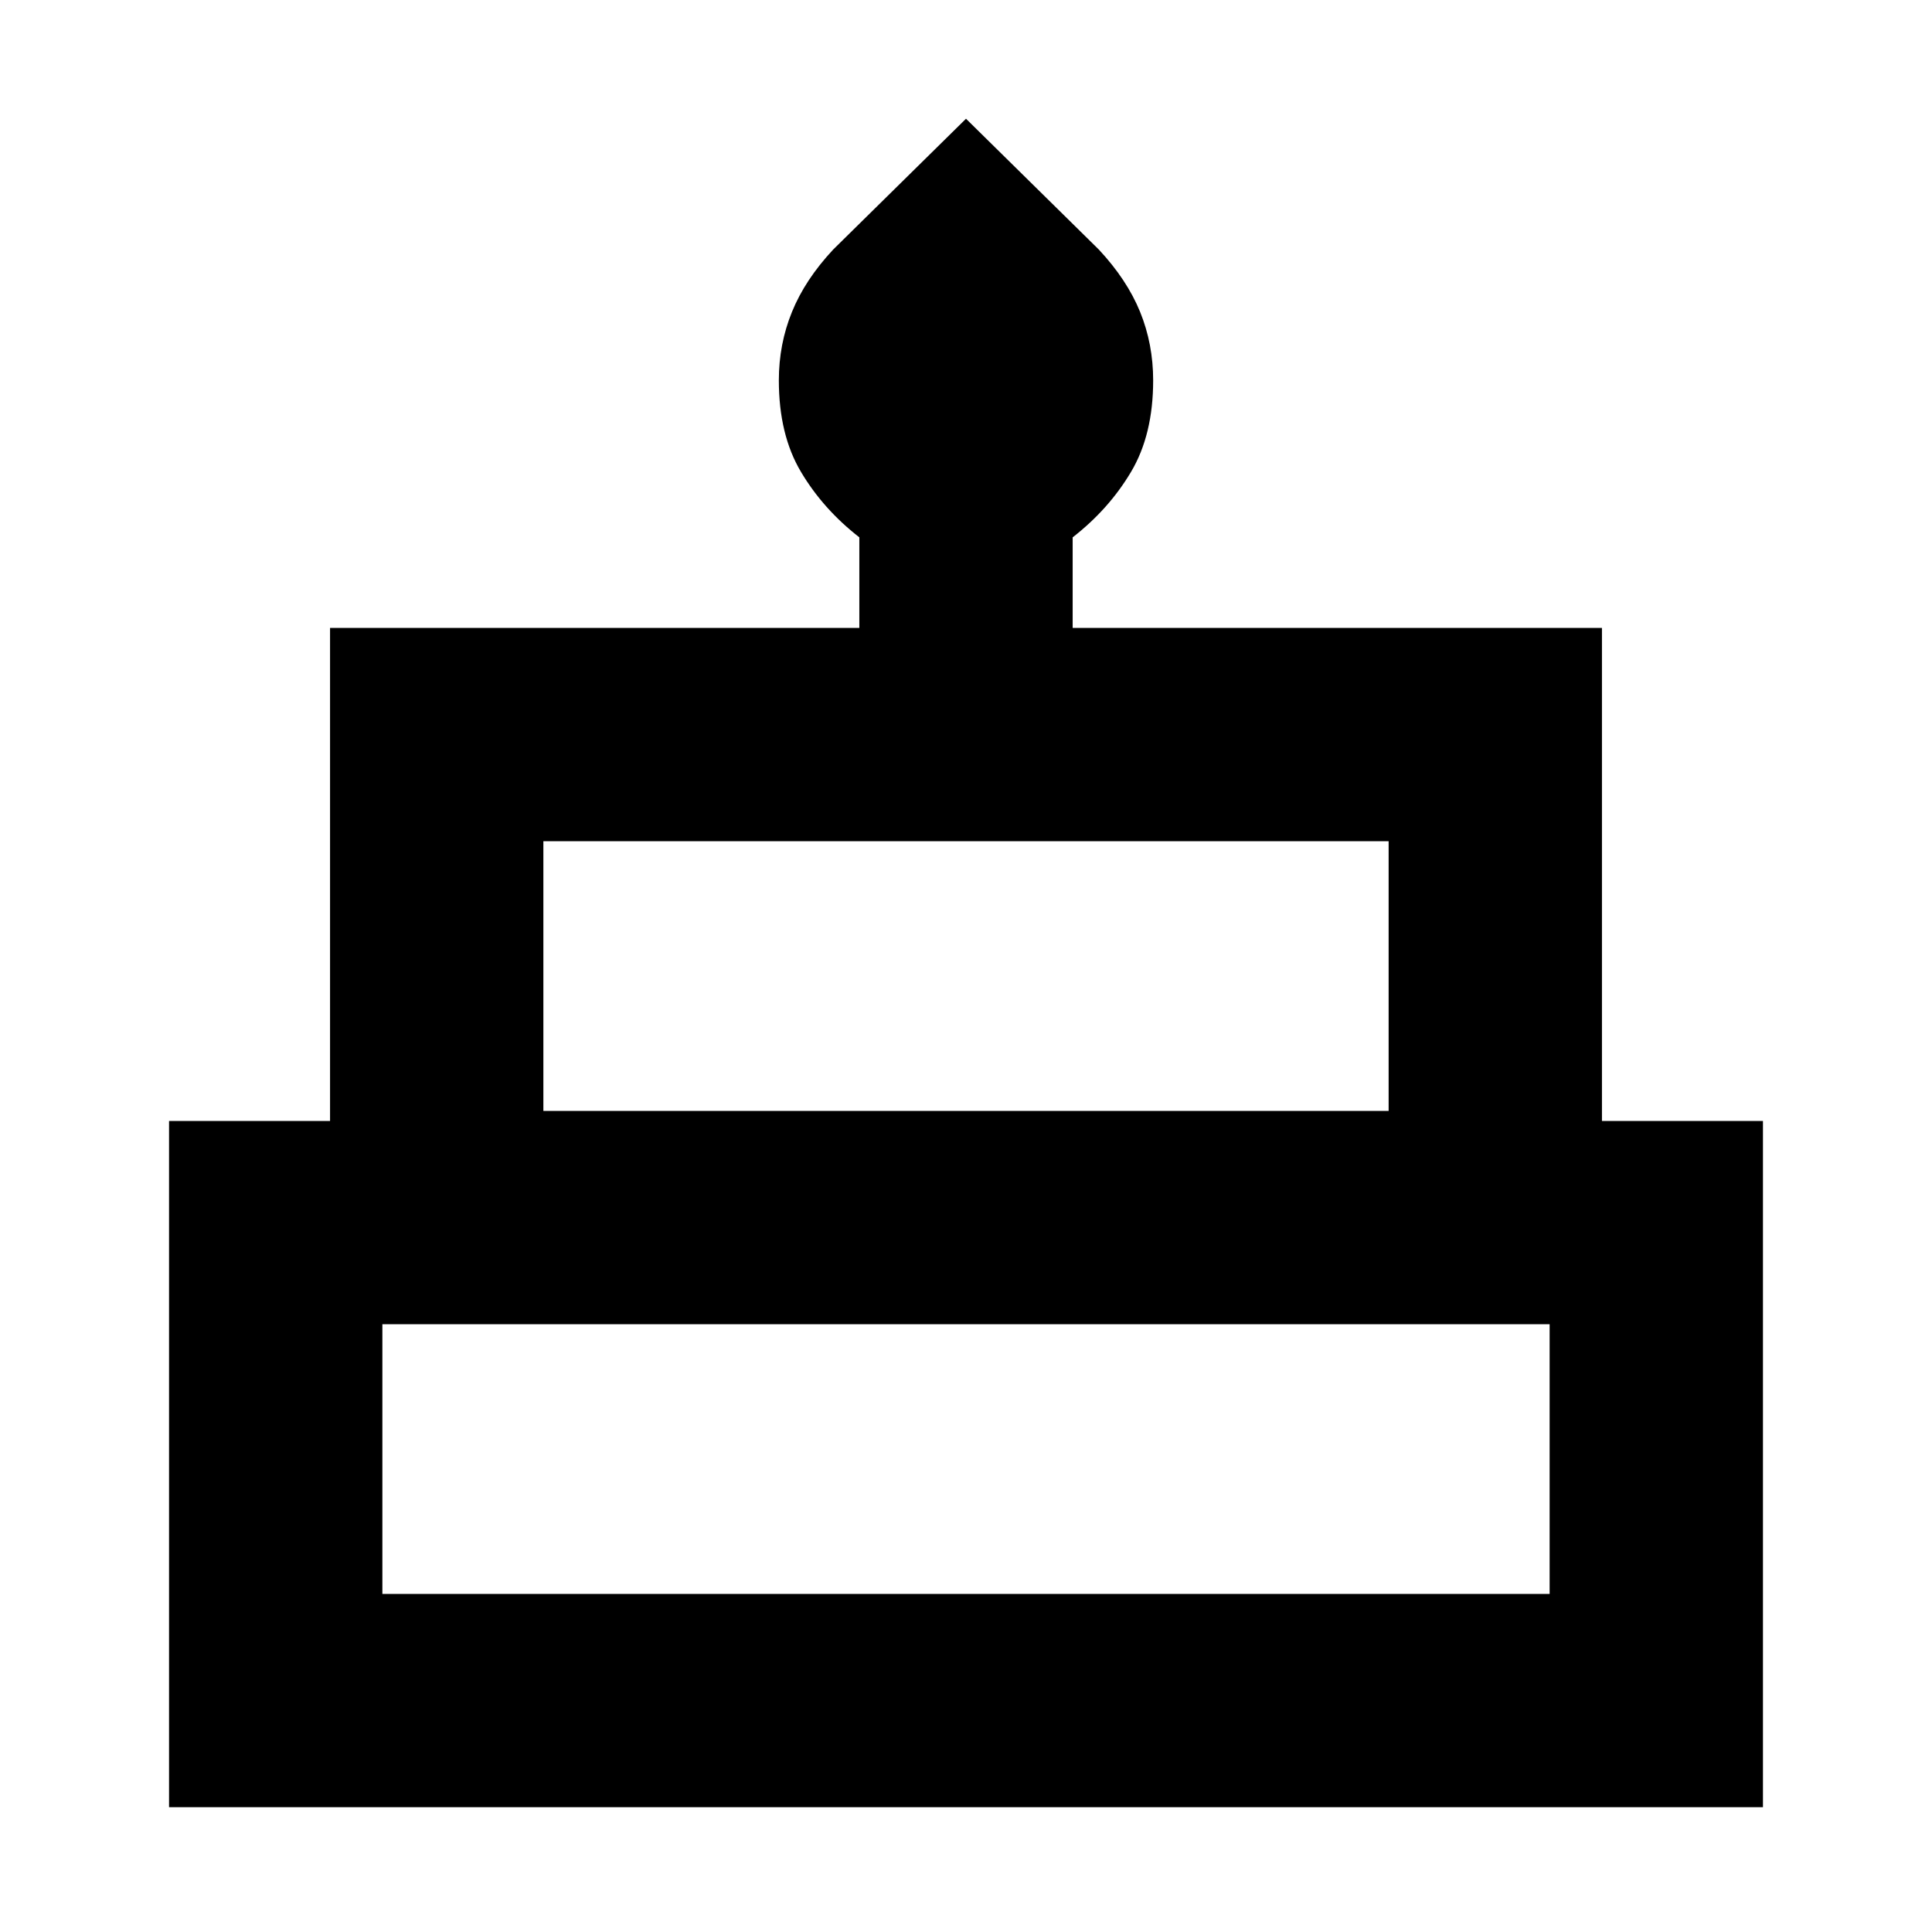 <svg xmlns="http://www.w3.org/2000/svg" height="24" width="24"><path d="M2.1 22.45v-8.525h2V7.8h6.575V6.675q-.45-.35-.725-.813-.275-.462-.275-1.137 0-.45.163-.85.162-.4.512-.775L12 1.475 13.65 3.1q.35.375.513.775.162.4.162.85 0 .675-.275 1.137-.275.463-.725.813V7.8H19.9v6.125h2v8.525Zm4.65-8.65h10.5v-3.35H6.75Zm-2 6h14.5v-3.35H4.75Zm2-6h10.5Zm-2 6h14.5Zm15.15-6H4.1h15.8Z"/></svg>